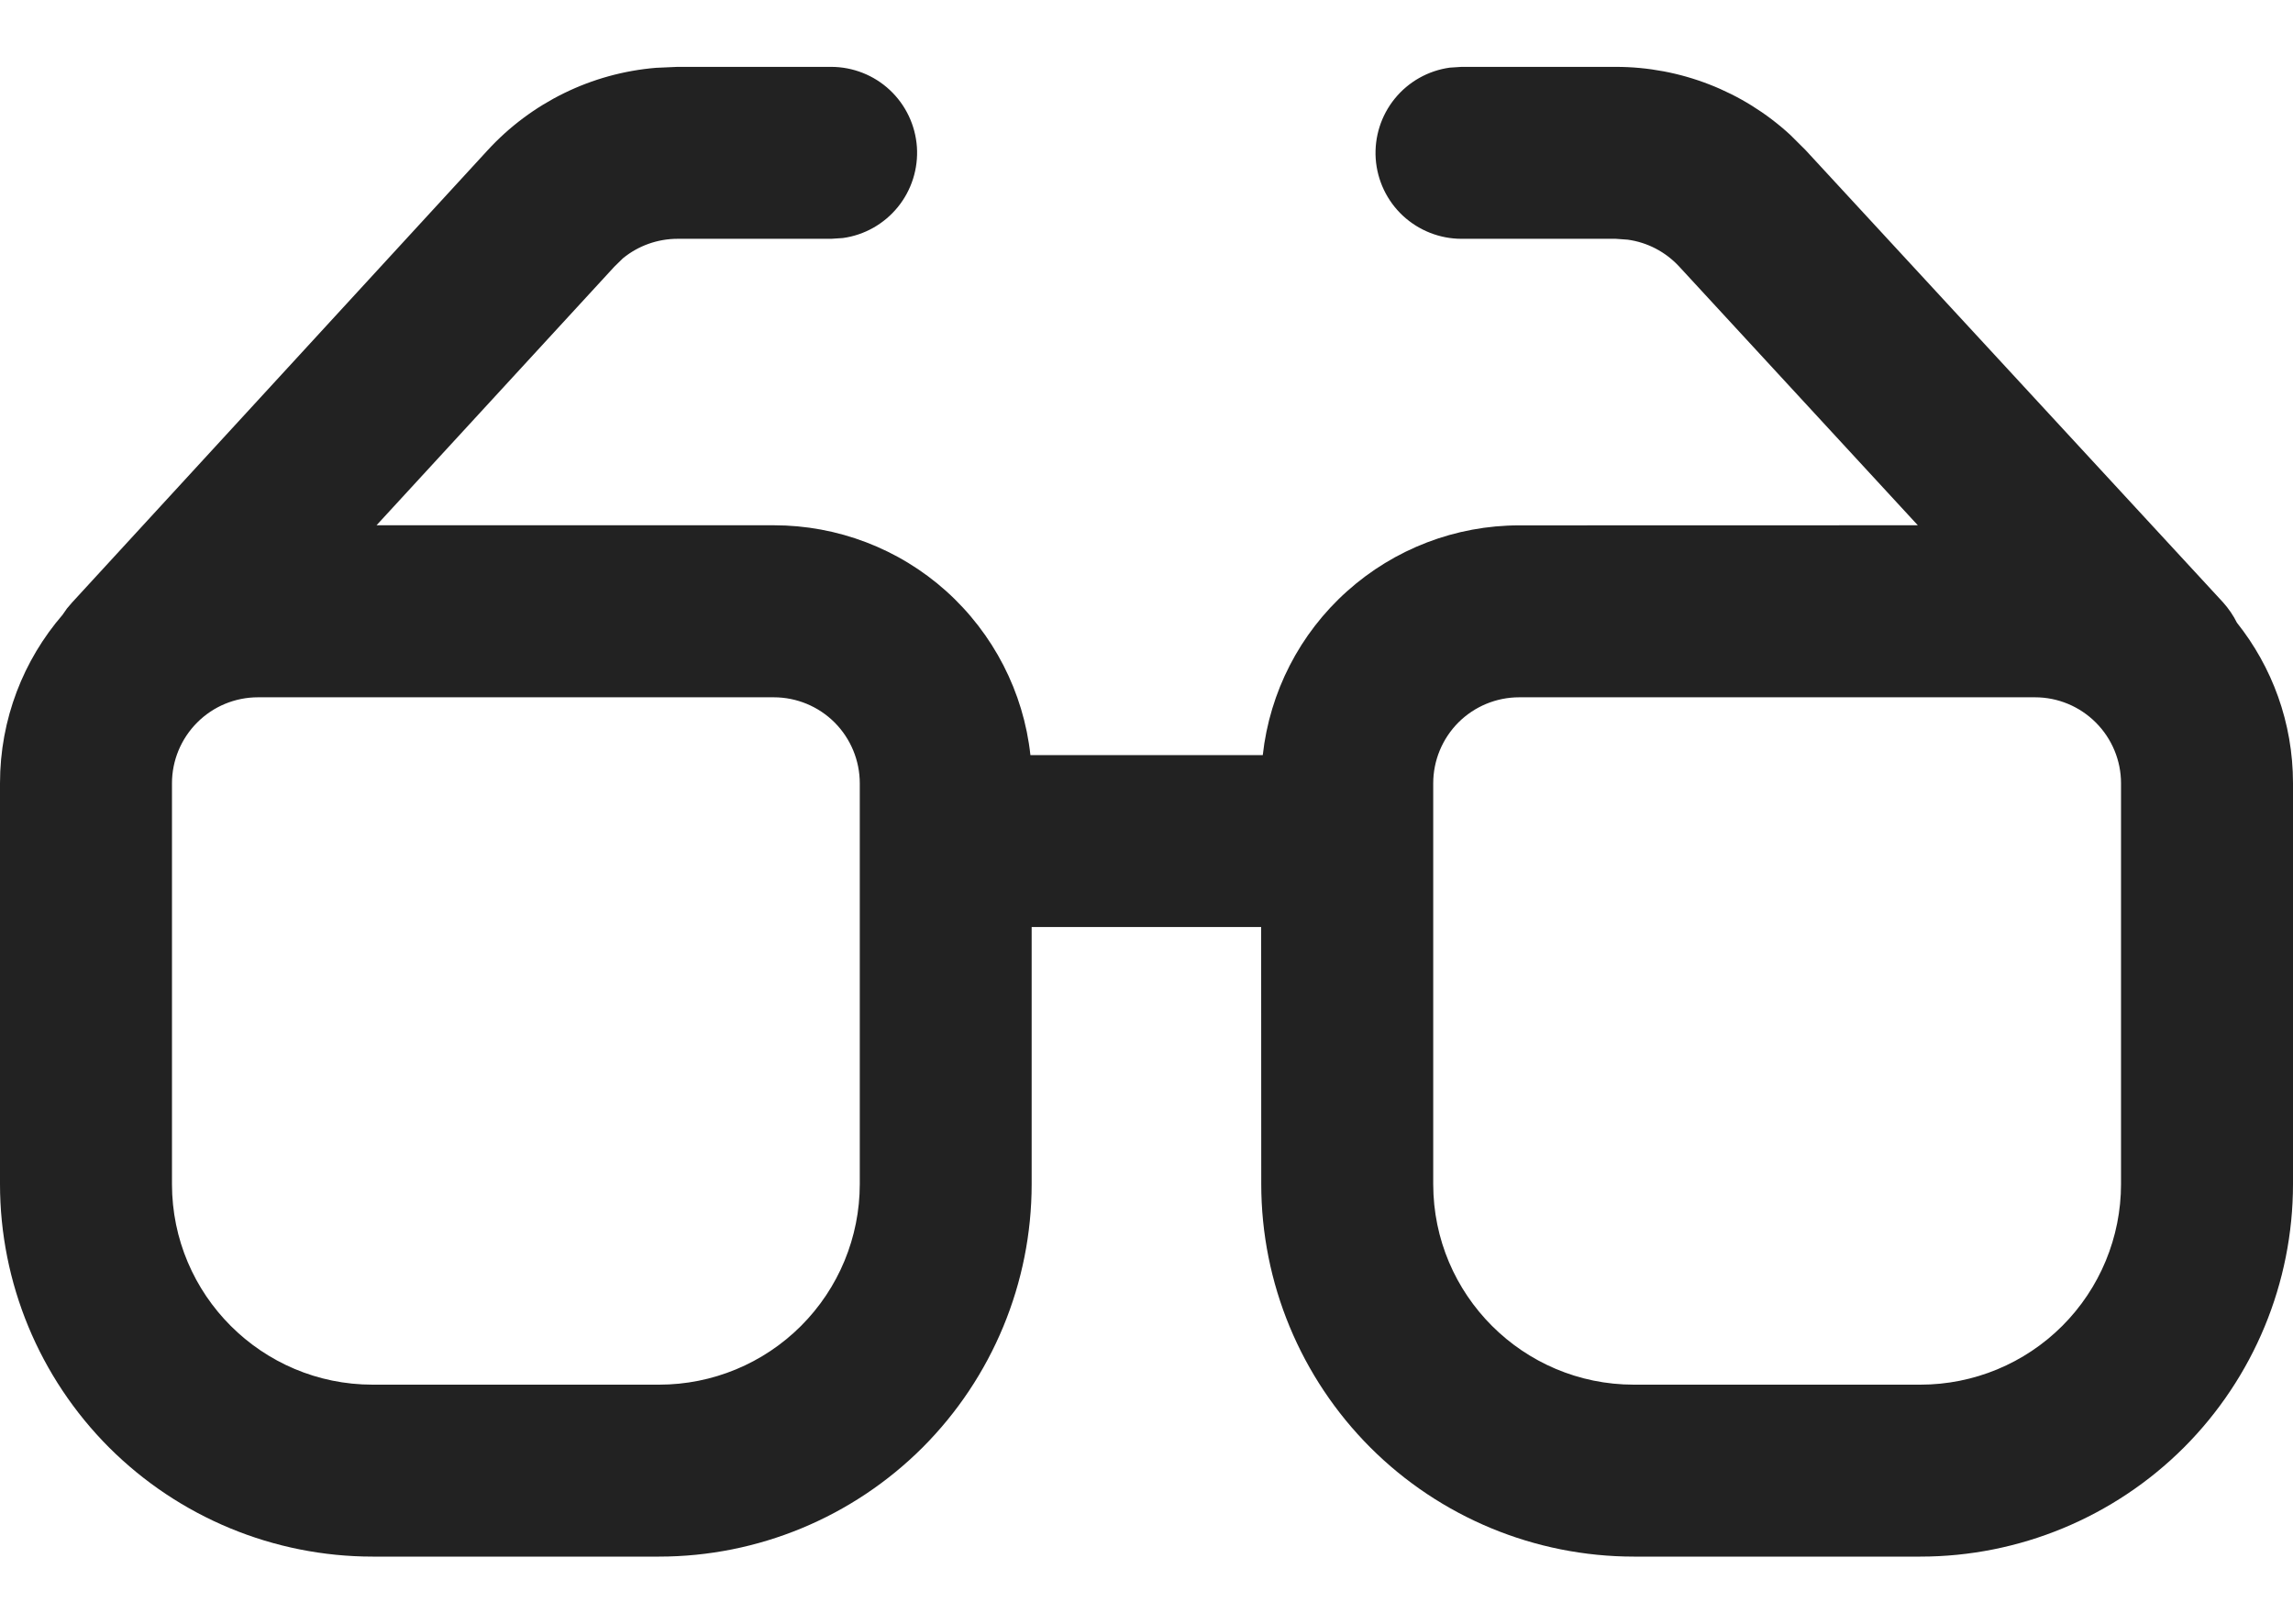 <svg width="24" height="17" viewBox="0 0 24 17" fill="none" xmlns="http://www.w3.org/2000/svg">
<path d="M7.091 0.7H8.699C8.927 0.7 9.147 0.787 9.313 0.942C9.48 1.098 9.581 1.311 9.597 1.539C9.612 1.766 9.541 1.991 9.397 2.168C9.253 2.345 9.048 2.461 8.822 2.492L8.7 2.5H7.092C6.884 2.5 6.681 2.572 6.52 2.704L6.43 2.792L3.941 5.499H8.1C8.766 5.499 9.408 5.744 9.903 6.188C10.398 6.633 10.713 7.244 10.785 7.905H13.217C13.29 7.244 13.604 6.633 14.099 6.19C14.594 5.746 15.236 5.5 15.901 5.5L20.073 5.499L17.574 2.789C17.432 2.636 17.242 2.537 17.036 2.509L16.911 2.5H15.297C15.069 2.5 14.85 2.413 14.683 2.258C14.516 2.102 14.415 1.889 14.399 1.661C14.384 1.434 14.455 1.209 14.599 1.032C14.743 0.855 14.949 0.739 15.175 0.708L15.297 0.7H16.912C17.588 0.7 18.239 0.954 18.736 1.41L18.896 1.569L23.267 6.305C23.327 6.372 23.376 6.444 23.413 6.519C23.78 6.98 24 7.564 24 8.199V12.396C24 13.43 23.589 14.422 22.858 15.154C22.126 15.885 21.134 16.296 20.1 16.296H17.101C16.067 16.296 15.074 15.885 14.343 15.154C13.612 14.422 13.201 13.43 13.201 12.396L13.2 9.705H10.798V12.396C10.798 13.43 10.387 14.422 9.656 15.154C8.924 15.885 7.932 16.296 6.898 16.296H3.9C2.866 16.296 1.874 15.885 1.142 15.154C0.411 14.422 0 13.43 0 12.396V8.2C0 7.526 0.247 6.909 0.655 6.436L0.701 6.37L0.754 6.308L5.103 1.574C5.561 1.075 6.19 0.766 6.866 0.71L7.091 0.7H8.699H7.091ZM8.099 7.3H2.7C2.461 7.3 2.232 7.395 2.064 7.564C1.895 7.733 1.8 7.962 1.8 8.2V12.396C1.8 13.556 2.741 14.496 3.9 14.496H6.899C7.456 14.496 7.99 14.275 8.384 13.881C8.778 13.487 8.999 12.953 8.999 12.396V8.2C8.999 7.962 8.904 7.733 8.736 7.564C8.567 7.395 8.338 7.3 8.099 7.3ZM21.3 7.3H15.901C15.662 7.3 15.433 7.395 15.264 7.564C15.096 7.733 15.001 7.962 15.001 8.2V12.396C15.001 13.556 15.942 14.496 17.101 14.496H20.1C20.657 14.496 21.191 14.275 21.585 13.881C21.979 13.487 22.2 12.953 22.2 12.396V8.2C22.2 7.962 22.105 7.733 21.936 7.564C21.767 7.395 21.539 7.3 21.3 7.3Z" fill="#222222"/>
</svg>
